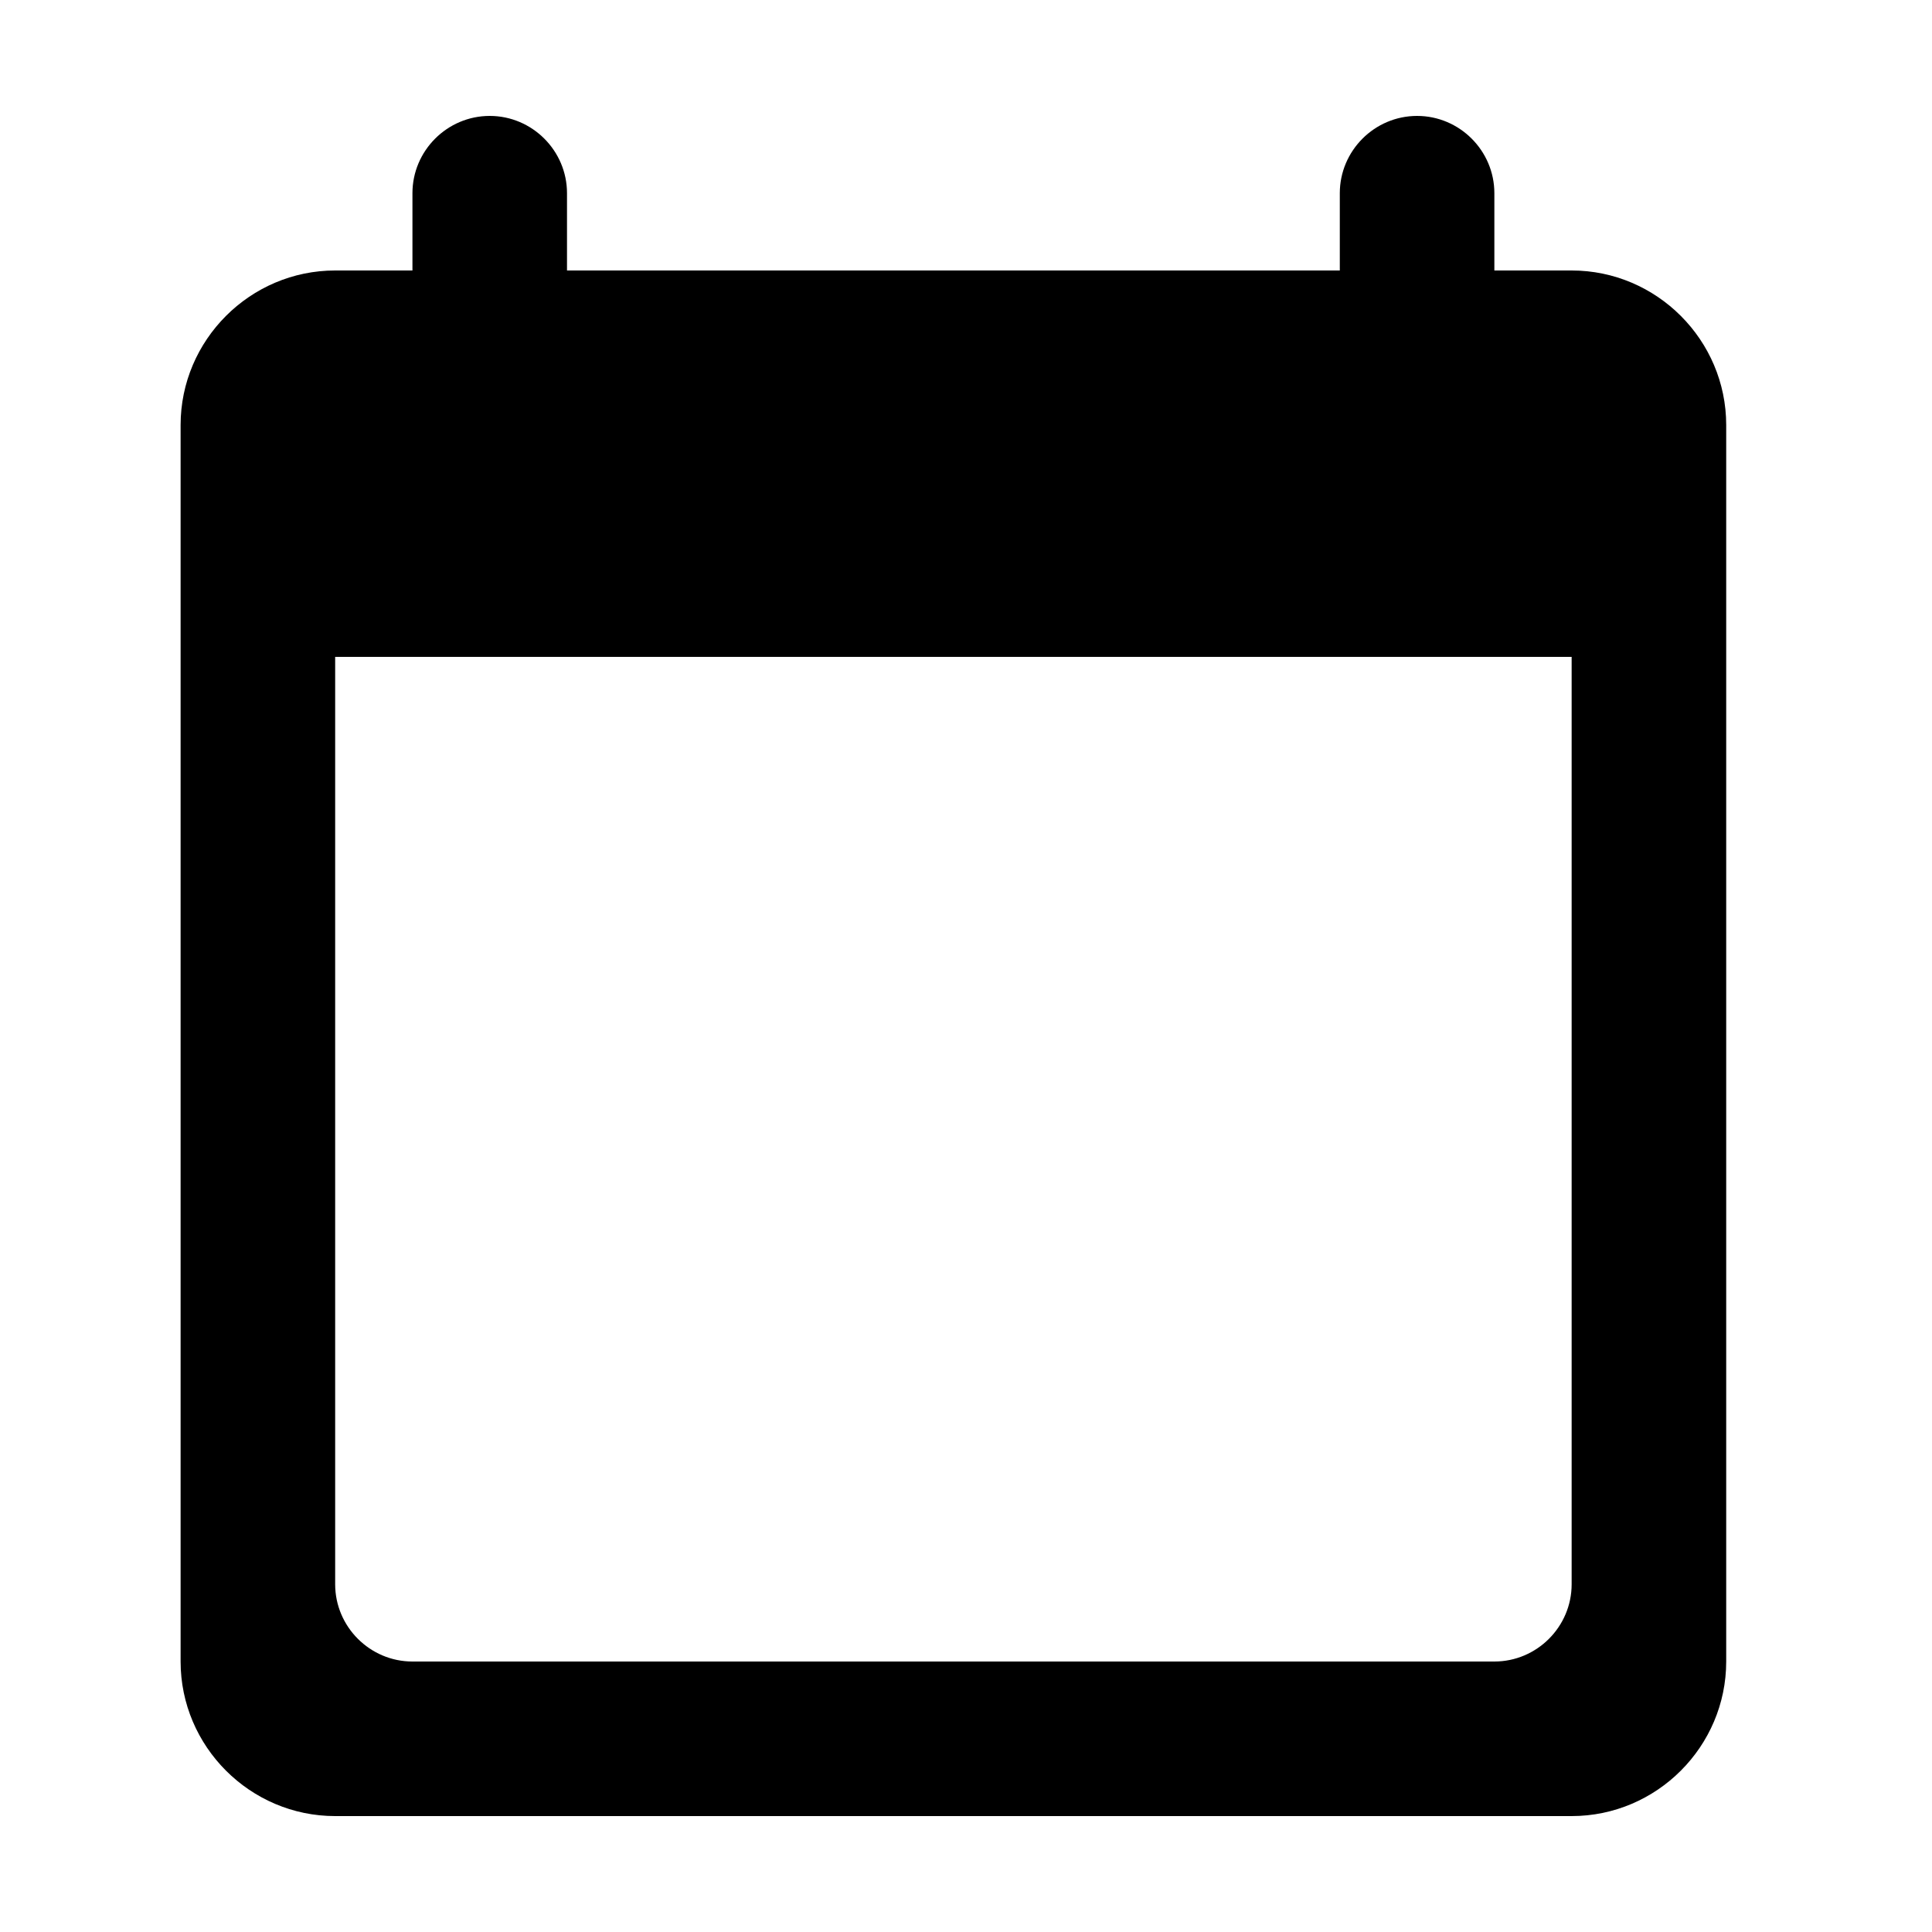 <?xml version="1.0" encoding="UTF-8"?>
<svg xmlns="http://www.w3.org/2000/svg" width="25" height="25" viewBox="0 0 25 25" fill="none">
  <g clip-path="url(#clip0_1367_4029)">
    <path d="M20.337 3.5H19.337V2.5C19.337 1.95 18.887 1.5 18.337 1.5C17.787 1.5 17.337 1.95 17.337 2.5V3.5H7.337V2.5C7.337 1.95 6.887 1.5 6.337 1.5C5.787 1.5 5.337 1.95 5.337 2.5V3.5H4.337C3.237 3.5 2.337 4.4 2.337 5.5V21.5C2.337 22.6 3.237 23.5 4.337 23.5H20.337C21.437 23.5 22.337 22.6 22.337 21.5V5.5C22.337 4.4 21.437 3.5 20.337 3.5ZM19.337 21.5H5.337C4.787 21.5 4.337 21.05 4.337 20.5V8.5H20.337V20.5C20.337 21.05 19.887 21.5 19.337 21.5Z" fill="black"></path>
  </g>
  <defs>
    <clipPath id="clip0_1367_4029">
      <rect width="24" height="24" fill="white" transform="translate(0.337 0.5)"></rect>
    </clipPath>
  </defs>
</svg>

